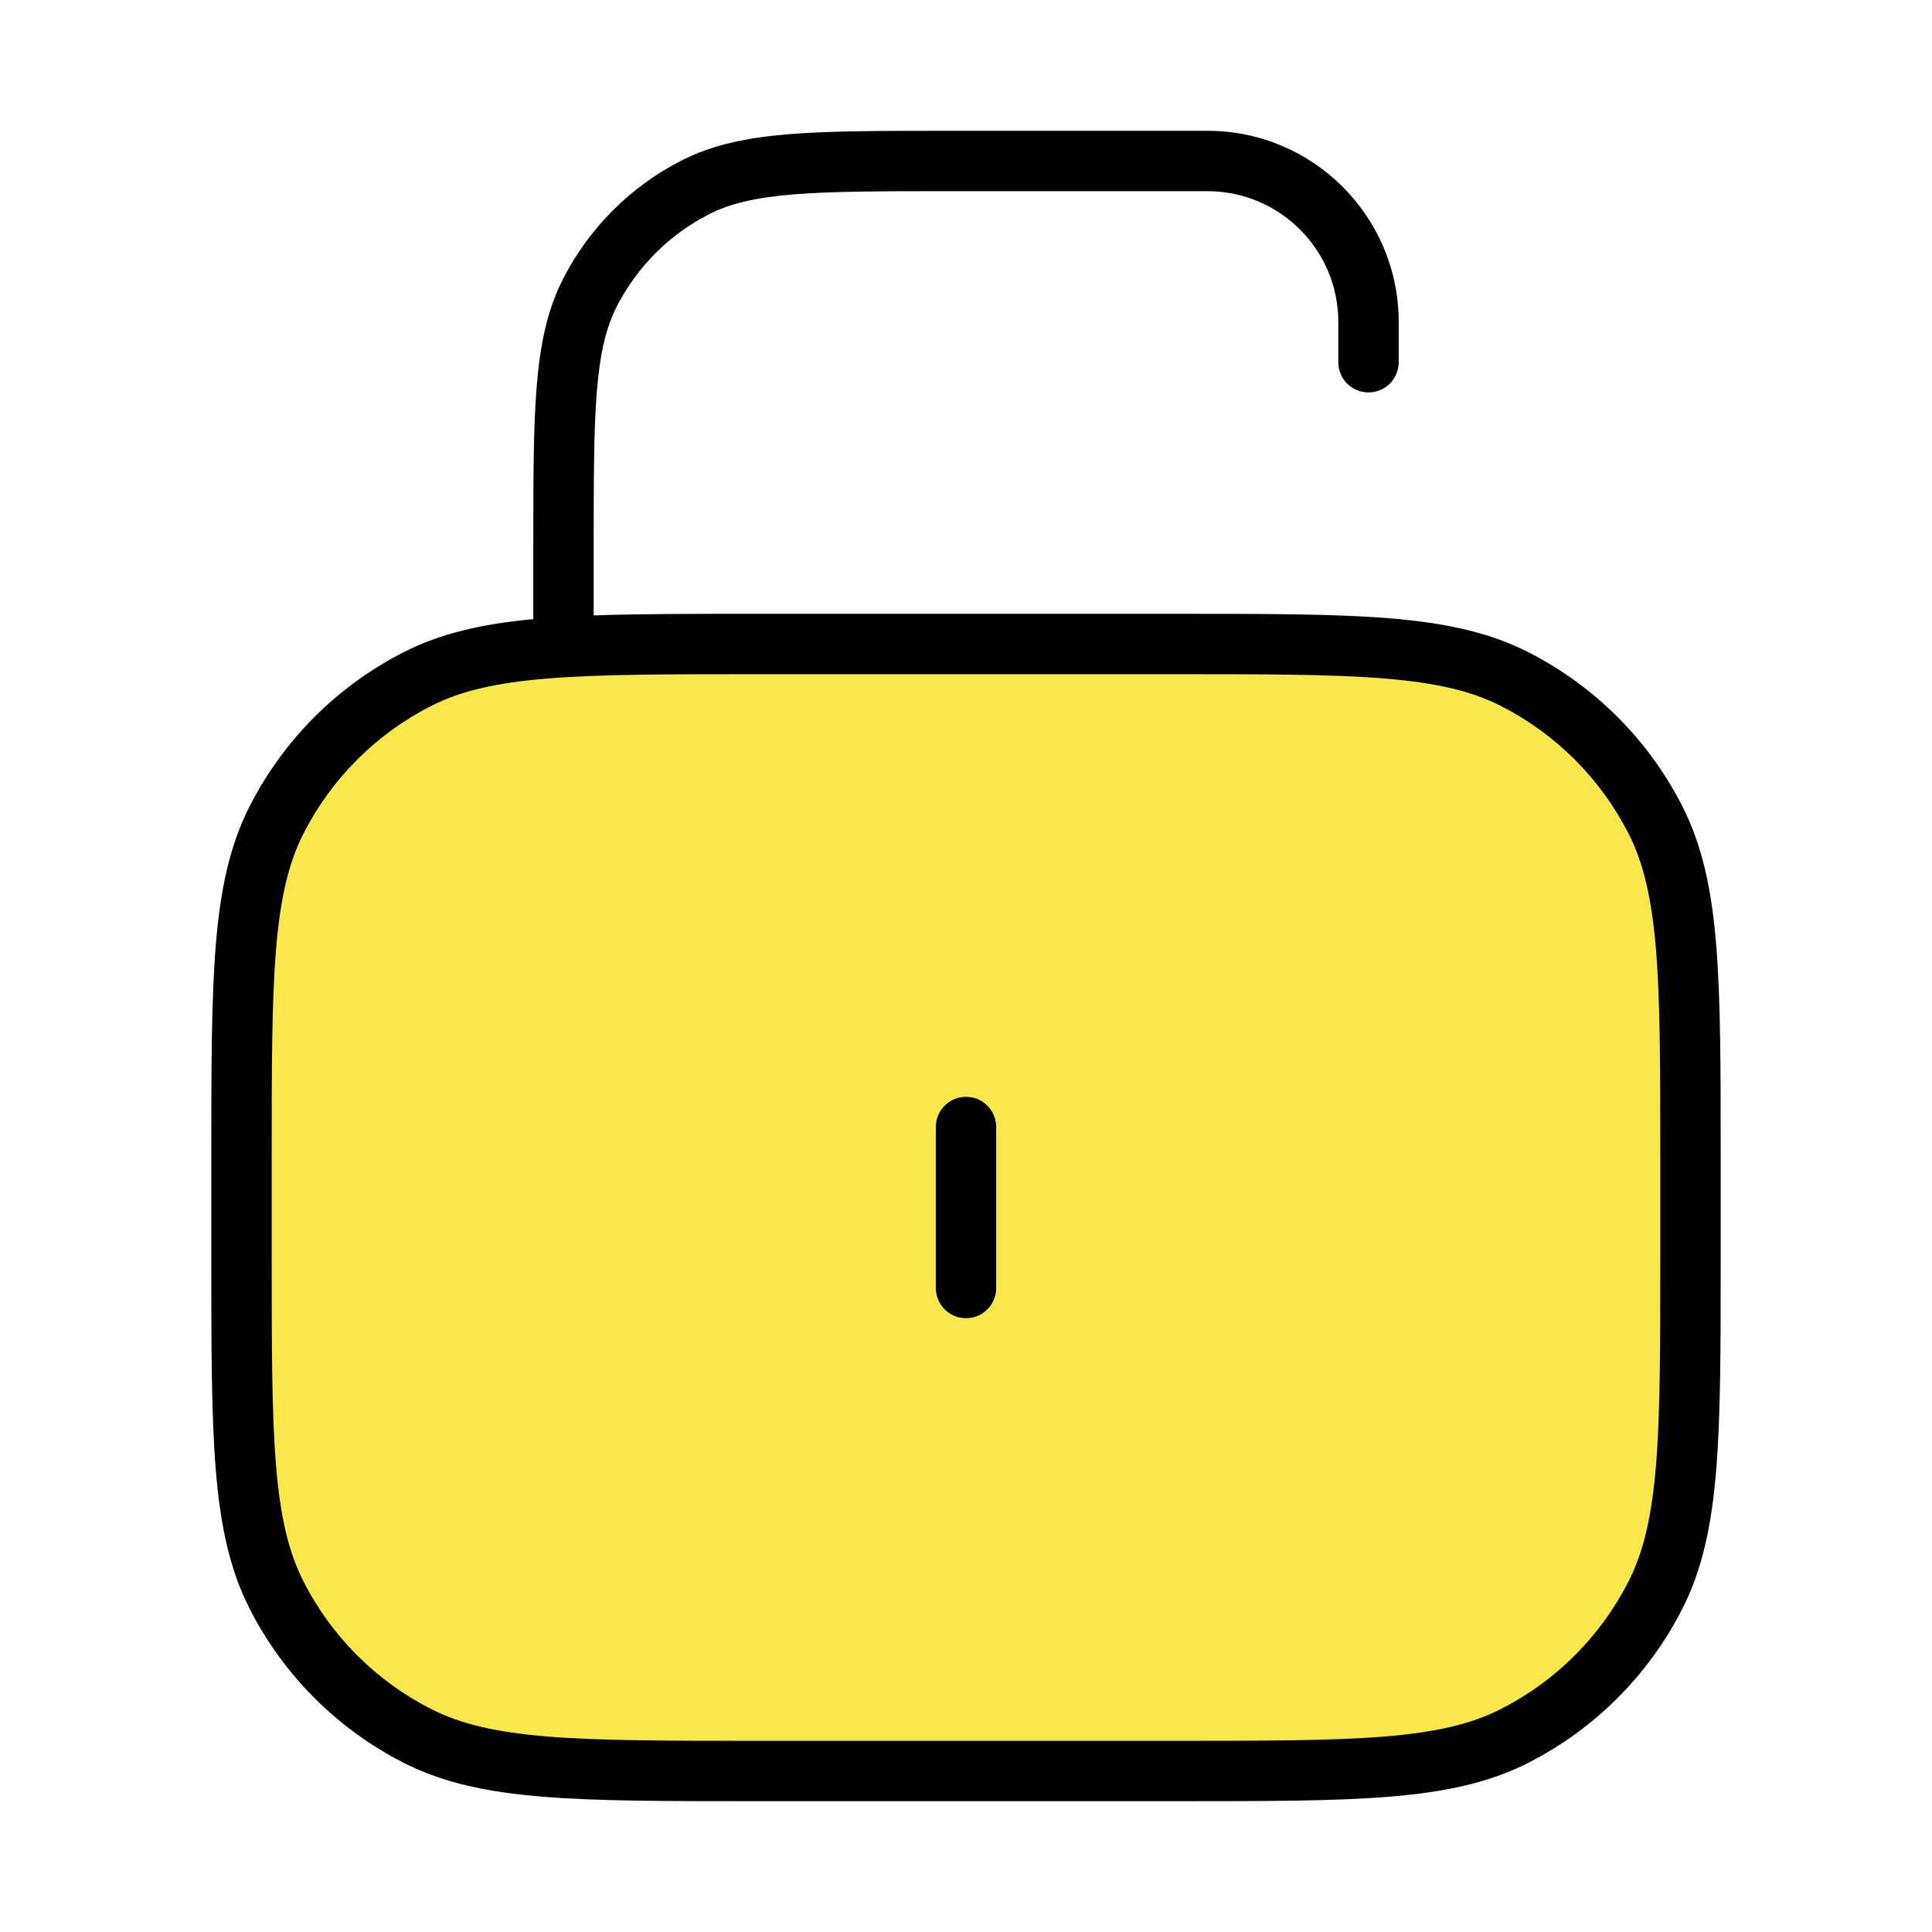 <svg id="lock-2-opened" width="48" height="48" viewBox="0 0 48 48" fill="none" xmlns="http://www.w3.org/2000/svg">
<path d="M6 28.8C6 24.32 6 22.079 6.872 20.368C7.639 18.863 8.863 17.639 10.368 16.872C12.079 16 14.32 16 18.8 16H29.2C33.68 16 35.921 16 37.632 16.872C39.137 17.639 40.361 18.863 41.128 20.368C42 22.079 42 24.32 42 28.8V31.2C42 35.68 42 37.921 41.128 39.632C40.361 41.137 39.137 42.361 37.632 43.128C35.921 44 33.68 44 29.2 44H18.8C14.32 44 12.079 44 10.368 43.128C8.863 42.361 7.639 41.137 6.872 39.632C6 37.921 6 35.68 6 31.2V28.8Z" fill="#FAE74D"/>
<path d="M24.75 28C24.75 27.586 24.414 27.25 24 27.25C23.586 27.25 23.25 27.586 23.25 28V32C23.25 32.414 23.586 32.75 24 32.75C24.414 32.75 24.75 32.414 24.75 32V28Z" fill="black"/>
<path fill-rule="evenodd" clip-rule="evenodd" d="M23.566 3.25H30C32.623 3.25 34.75 5.377 34.75 8V9C34.75 9.414 34.414 9.75 34 9.75C33.586 9.75 33.25 9.414 33.25 9V8C33.25 6.205 31.795 4.75 30 4.75H23.6C21.907 4.75 20.683 4.751 19.72 4.829C18.766 4.907 18.135 5.058 17.617 5.322C16.629 5.826 15.826 6.629 15.322 7.617C15.058 8.135 14.907 8.766 14.829 9.72C14.751 10.683 14.75 11.908 14.75 13.6V15.29C15.872 15.25 17.19 15.25 18.765 15.25H29.234C31.445 15.25 33.151 15.25 34.516 15.361C35.896 15.474 36.993 15.705 37.972 16.204C39.619 17.043 40.957 18.381 41.796 20.028C42.295 21.007 42.526 22.104 42.639 23.485C42.75 24.849 42.75 26.555 42.75 28.766V31.234C42.75 33.446 42.75 35.151 42.639 36.516C42.526 37.896 42.295 38.993 41.796 39.972C40.957 41.619 39.619 42.957 37.972 43.796C36.993 44.295 35.896 44.526 34.516 44.639C33.151 44.75 31.446 44.75 29.235 44.75H18.766C16.555 44.75 14.849 44.75 13.485 44.639C12.104 44.526 11.007 44.295 10.028 43.796C8.381 42.957 7.043 41.619 6.204 39.972C5.705 38.993 5.474 37.896 5.361 36.516C5.25 35.151 5.25 33.446 5.25 31.234V28.766C5.25 26.555 5.25 24.849 5.361 23.485C5.474 22.104 5.705 21.007 6.204 20.028C7.043 18.381 8.381 17.043 10.028 16.204C10.95 15.733 11.979 15.502 13.25 15.382V13.566C13.25 11.915 13.25 10.629 13.334 9.598C13.42 8.551 13.596 7.701 13.986 6.936C14.633 5.665 15.665 4.633 16.936 3.986C17.701 3.596 18.551 3.42 19.598 3.334C20.629 3.25 21.915 3.25 23.566 3.25ZM13.607 16.857C12.319 16.962 11.441 17.167 10.709 17.54C9.344 18.235 8.235 19.344 7.54 20.709C7.167 21.441 6.962 22.319 6.856 23.607C6.751 24.903 6.75 26.547 6.75 28.8V31.2C6.75 33.453 6.751 35.097 6.856 36.393C6.962 37.681 7.167 38.559 7.54 39.291C8.235 40.656 9.344 41.765 10.709 42.46C11.441 42.833 12.319 43.038 13.607 43.144C14.903 43.249 16.547 43.25 18.8 43.25H29.2C31.453 43.25 33.097 43.249 34.393 43.144C35.681 43.038 36.559 42.833 37.291 42.46C38.656 41.765 39.765 40.656 40.46 39.291C40.833 38.559 41.038 37.681 41.144 36.393C41.249 35.097 41.25 33.453 41.25 31.2V28.8C41.25 26.547 41.249 24.903 41.144 23.607C41.038 22.319 40.833 21.441 40.46 20.709C39.765 19.344 38.656 18.235 37.291 17.54C36.559 17.167 35.681 16.962 34.393 16.857C33.097 16.751 31.453 16.75 29.2 16.75H18.8C16.547 16.75 14.903 16.751 13.607 16.857Z" fill="black"/>
</svg>
